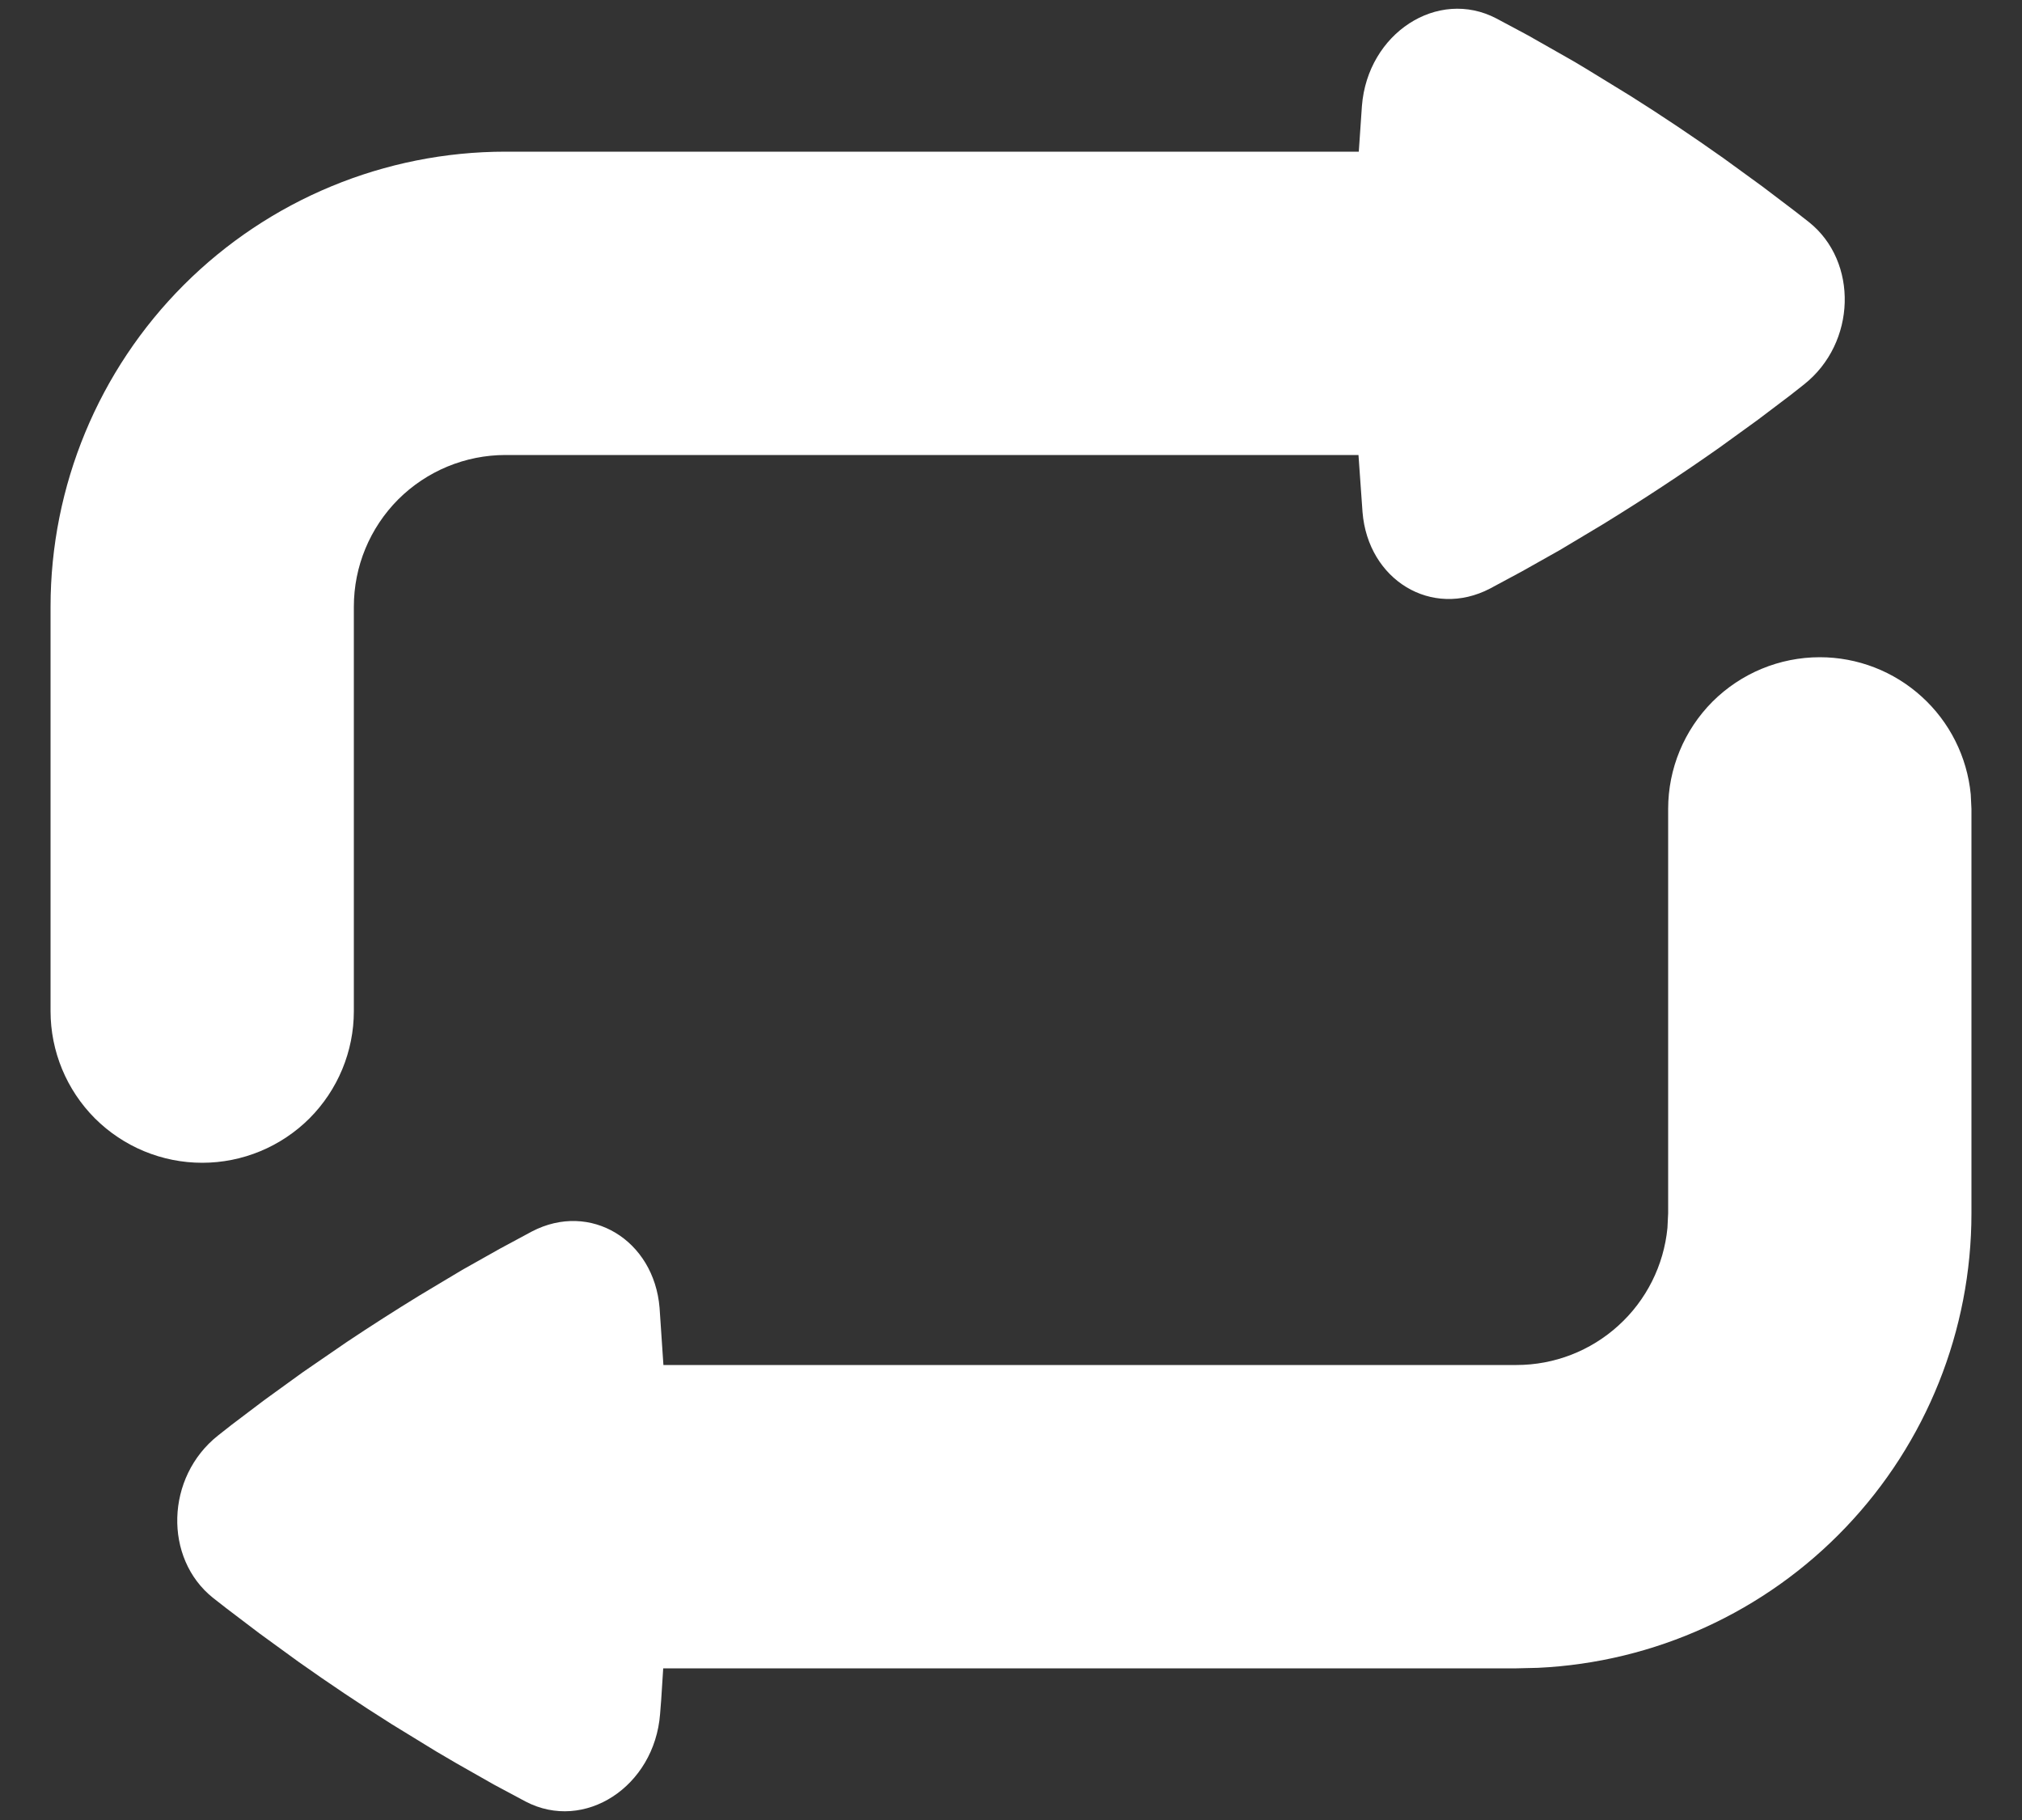 <svg width="20" height="18" viewBox="0 0 20 18" fill="none" xmlns="http://www.w3.org/2000/svg">
<rect x="0" y="0" width="20" height="18" fill="#333333" stroke="none"/>
<path d="M18 6.5C18.373 6.5 18.732 6.639 19.008 6.89C19.284 7.14 19.457 7.485 19.493 7.856L19.5 8V12C19.5 13.157 19.055 14.269 18.256 15.106C17.458 15.943 16.367 16.441 15.212 16.495L15 16.5H6.56L6.54 16.812L6.529 16.952C6.473 17.671 5.78 18.122 5.198 17.817L4.884 17.649L4.516 17.44L4.313 17.321L3.874 17.052C3.561 16.855 3.254 16.649 2.952 16.435L2.567 16.155L2.244 15.91L2.107 15.803C1.618 15.413 1.637 14.608 2.157 14.197L2.293 14.09L2.613 13.848L2.993 13.573L3.431 13.272C3.666 13.115 3.904 12.963 4.145 12.815L4.571 12.56L4.946 12.349L5.262 12.179C5.839 11.879 6.469 12.264 6.524 12.935L6.562 13.5H15C15.373 13.5 15.732 13.361 16.008 13.11C16.284 12.86 16.457 12.515 16.493 12.144L16.5 12V8C16.5 7.602 16.658 7.221 16.939 6.939C17.221 6.658 17.602 6.5 18 6.5ZM14.802 0.183L15.116 0.351L15.484 0.56C15.551 0.597 15.618 0.637 15.687 0.679L16.126 0.948C16.439 1.145 16.746 1.351 17.048 1.565L17.433 1.845L17.756 2.09L17.893 2.197C18.382 2.587 18.363 3.392 17.843 3.803L17.707 3.91L17.387 4.152L17.007 4.427C16.631 4.692 16.247 4.944 15.855 5.185L15.429 5.44L15.054 5.651L14.738 5.821C14.161 6.121 13.531 5.736 13.477 5.065L13.437 4.5H5C4.602 4.5 4.221 4.658 3.939 4.939C3.658 5.221 3.5 5.602 3.5 6V10C3.5 10.398 3.342 10.779 3.061 11.061C2.779 11.342 2.398 11.5 2 11.5C1.602 11.5 1.221 11.342 0.939 11.061C0.658 10.779 0.5 10.398 0.5 10V6C0.5 4.807 0.974 3.662 1.818 2.818C2.662 1.974 3.807 1.5 5 1.5H13.44L13.471 1.048C13.527 0.329 14.22 -0.122 14.802 0.183Z" fill="white"/>
</svg>
